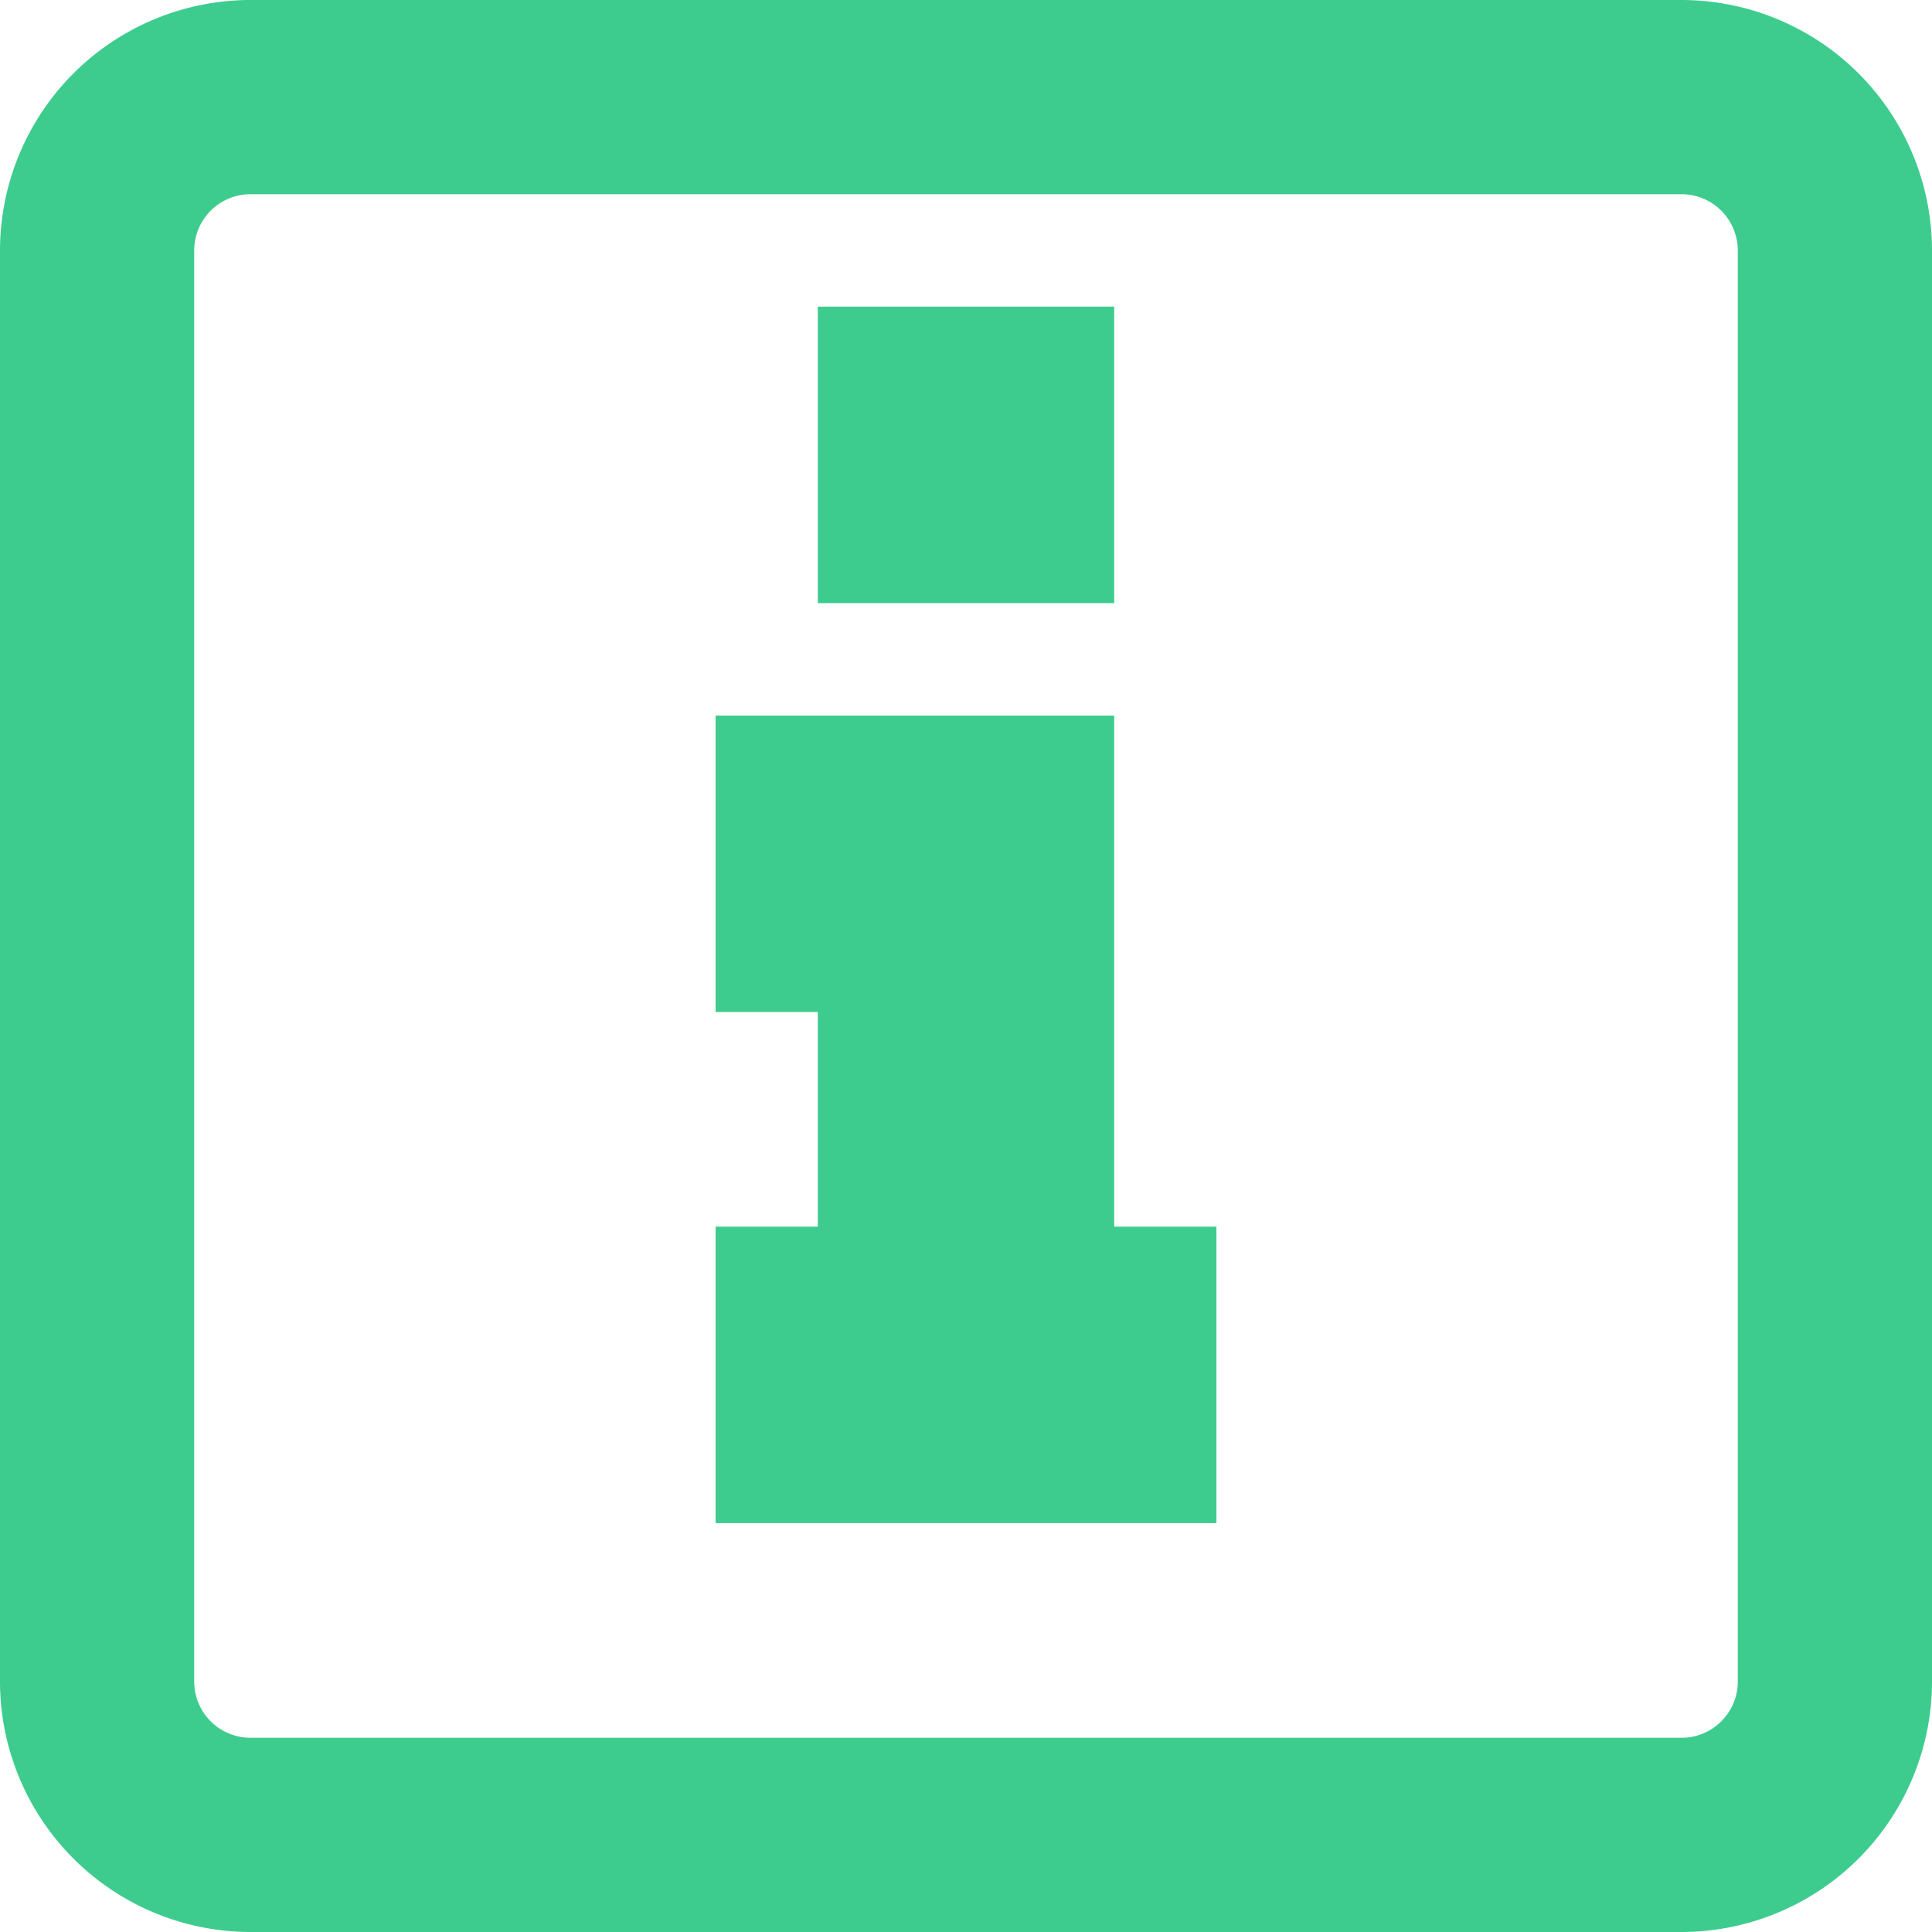 <svg xmlns="http://www.w3.org/2000/svg" width="21" height="21" viewBox="0 0 21 21">
  <path id="Fill_1" data-name="Fill 1" d="M17.778,20H2.222A2.225,2.225,0,0,1,0,17.778V2.222A2.225,2.225,0,0,1,2.222,0H17.778A2.225,2.225,0,0,1,20,2.222V17.778A2.225,2.225,0,0,1,17.778,20ZM2.222,1.111A1.112,1.112,0,0,0,1.111,2.222V17.778a1.112,1.112,0,0,0,1.111,1.111H17.778a1.112,1.112,0,0,0,1.111-1.111V2.222a1.112,1.112,0,0,0-1.111-1.111Zm10,14.445H7.778V13.333H8.889V10H7.778V7.778h3.333v5.555h1.111v2.222Zm-1.111-10H8.889V3.333h2.222V5.555Z" transform="translate(0.5 0.5)" fill="#3dcc8e" stroke="#3dcc8e" stroke-width="1"/>
</svg>
